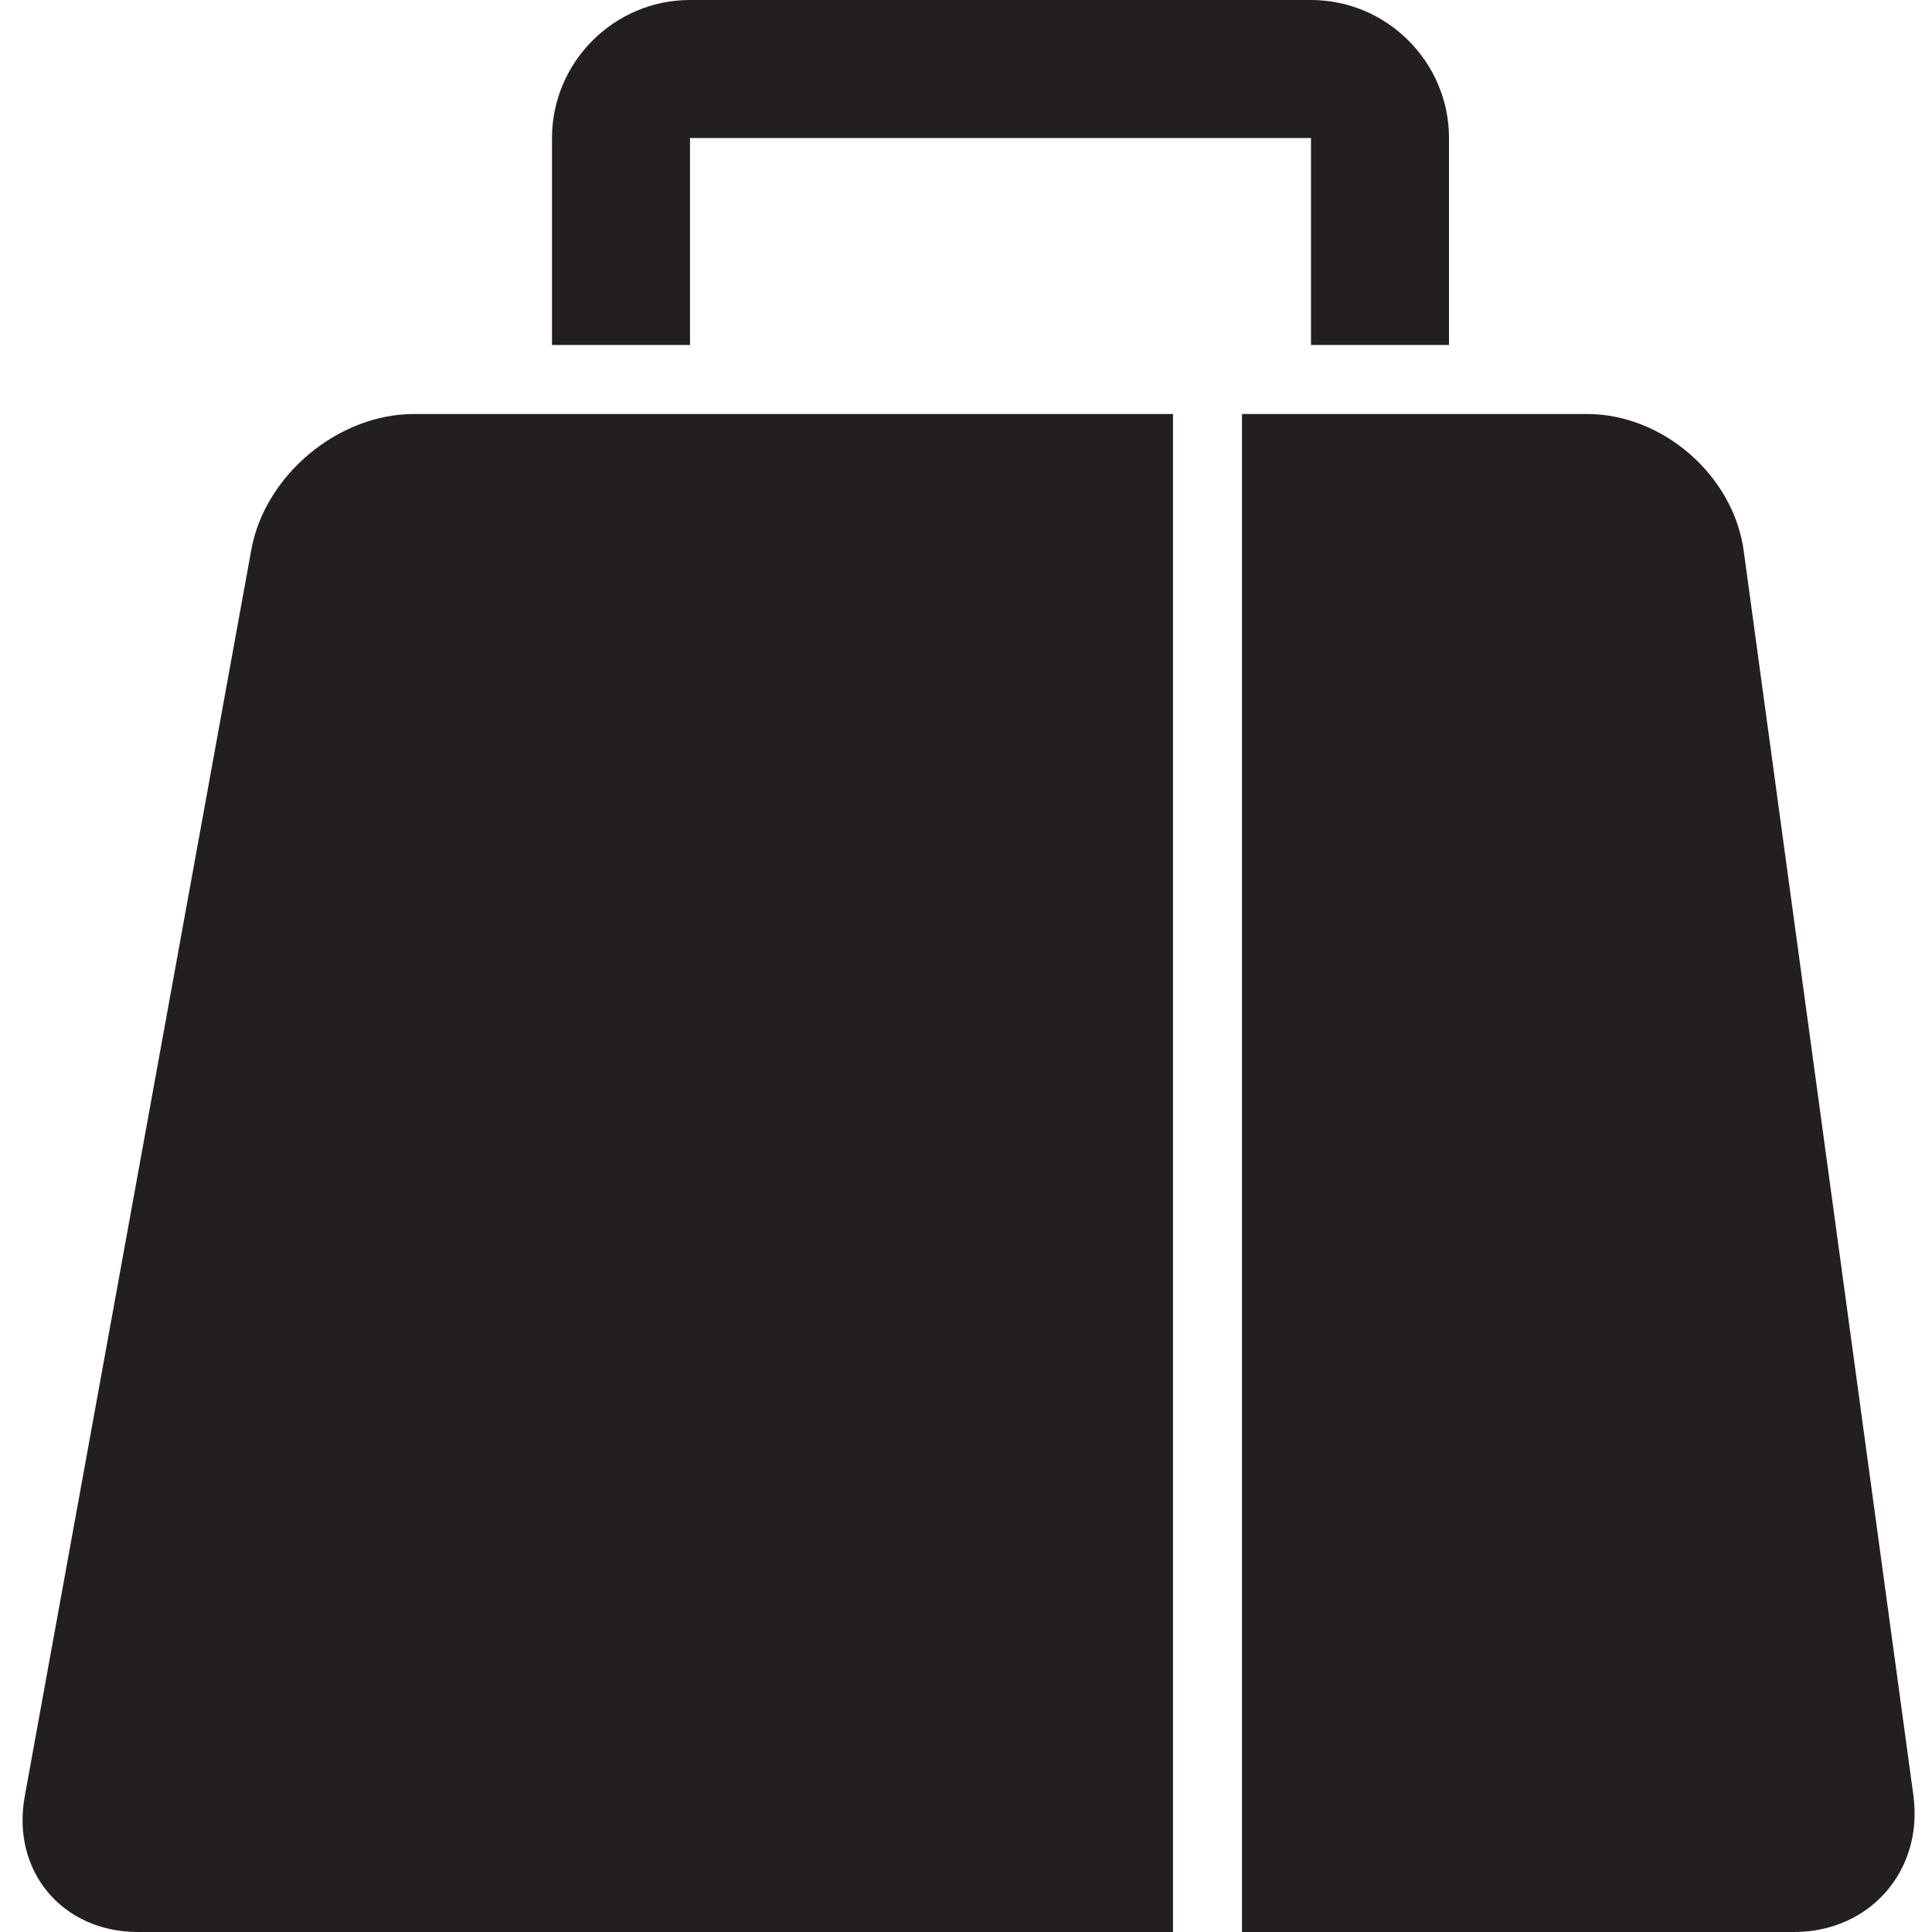<?xml version="1.0" encoding="utf-8"?>
<svg version="1.1" id="Layer_1" xmlns="http://www.w3.org/2000/svg" xmlns:xlink="http://www.w3.org/1999/xlink" x="0px" y="0px" viewBox="0 0 28 28"
	 enable-background="new 0 0 28 28" xml:space="preserve">

		<g>
			<defs>
				<rect id="SVGID_1_" width="28" height="28"/>
			</defs>
			<clipPath id="SVGID_2_">
				<use xlink:href="#SVGID_1_"  overflow="visible"/>
			</clipPath>
			<path clip-path="url(#SVGID_2_)" fill="#231F20" d="M10,2h9v3h2V2c0-1.1-0.9-2-2-2h-9C8.9,0,8,0.9,8,2v3h2V2z"/>
			<path clip-path="url(#SVGID_2_)" fill="#231F20" d="M27.73,26.019L25.271,7.982C25.122,6.892,24.101,6,23,6h-5v22h8
				C27.1,28,27.878,27.109,27.73,26.019"/>
			<path clip-path="url(#SVGID_2_)" fill="#231F20" d="M3.642,7.968L0.359,26.032C0.161,27.114,0.9,28,2,28h15V6H6
				C4.9,6,3.839,6.886,3.642,7.968"/>
		</g>

</svg>
